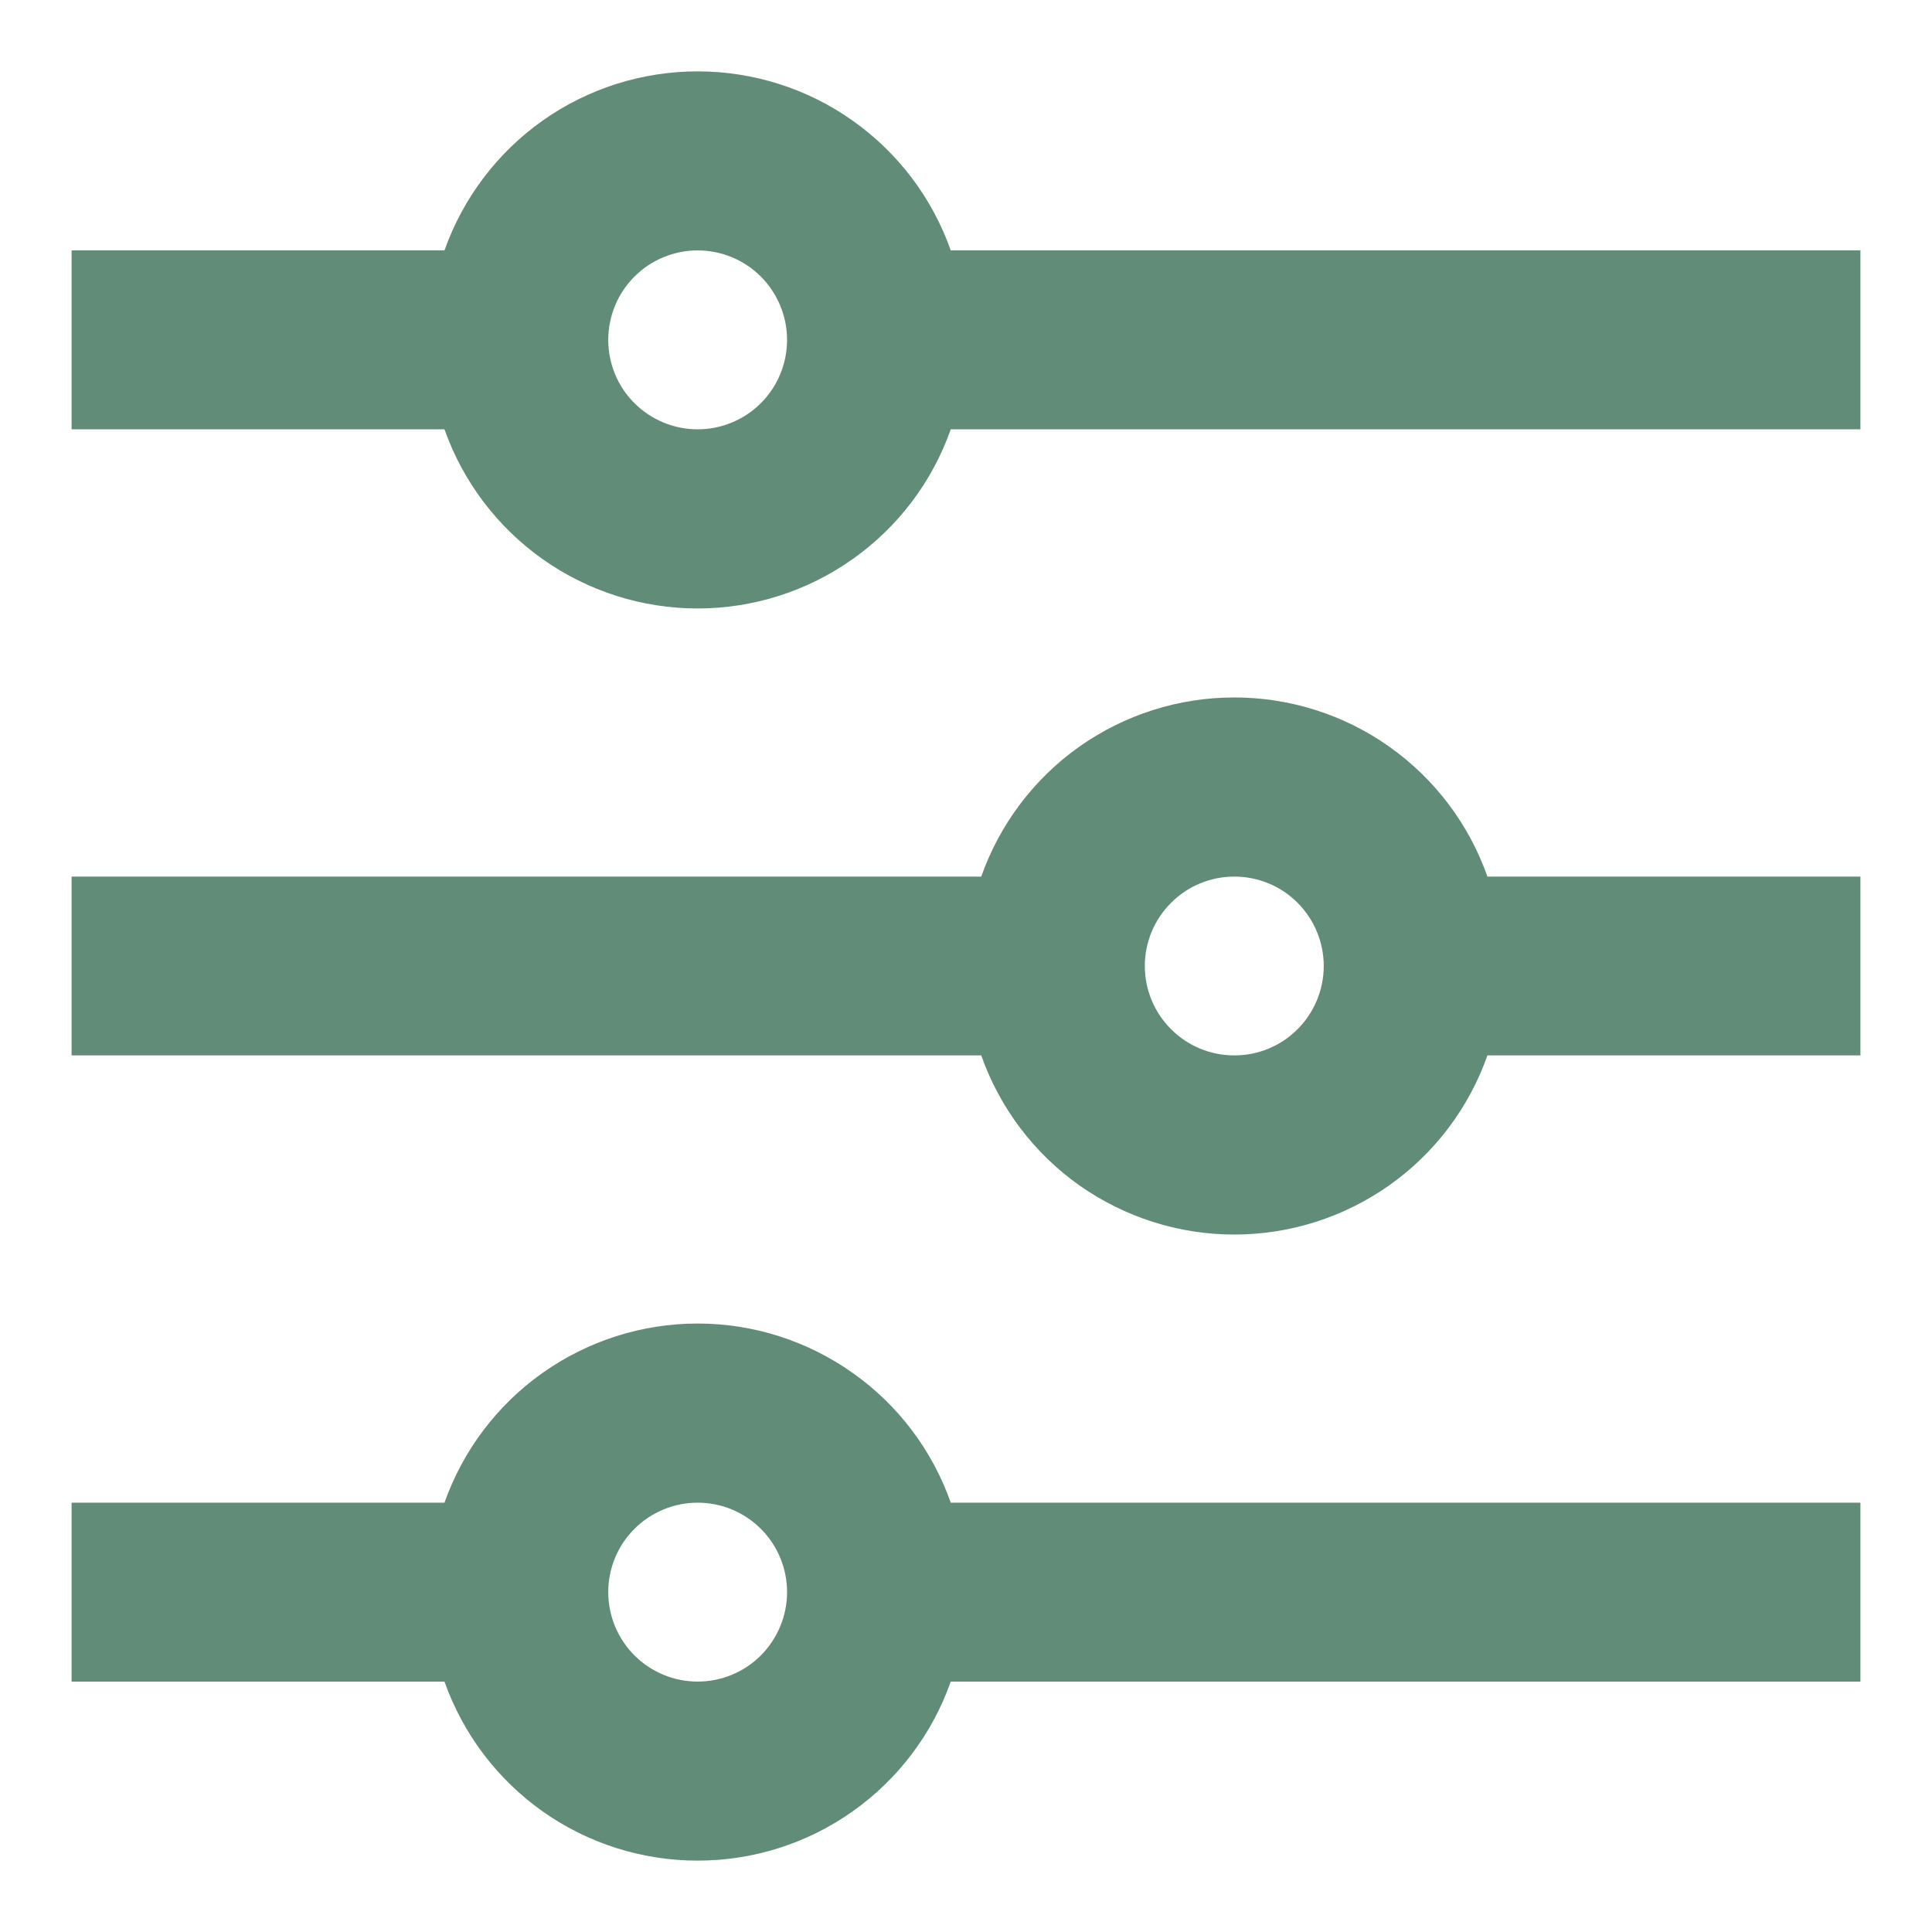 <svg width="18" height="18" viewBox="0 0 18 18" fill="none" xmlns="http://www.w3.org/2000/svg">
<path d="M4.141 14C4.314 13.512 4.633 13.089 5.055 12.791C5.478 12.492 5.982 12.331 6.5 12.331C7.017 12.331 7.522 12.492 7.944 12.791C8.367 13.089 8.686 13.512 8.858 14H17.333V15.667H8.858C8.686 16.155 8.367 16.577 7.944 16.876C7.522 17.175 7.017 17.335 6.5 17.335C5.982 17.335 5.478 17.175 5.055 16.876C4.633 16.577 4.314 16.155 4.141 15.667H0.667V14H4.141ZM9.142 8.167C9.314 7.679 9.633 7.256 10.055 6.957C10.478 6.658 10.982 6.498 11.5 6.498C12.017 6.498 12.522 6.658 12.944 6.957C13.367 7.256 13.686 7.679 13.858 8.167H17.333V9.833H13.858C13.686 10.321 13.367 10.744 12.944 11.043C12.522 11.341 12.017 11.502 11.5 11.502C10.982 11.502 10.478 11.341 10.055 11.043C9.633 10.744 9.314 10.321 9.142 9.833H0.667V8.167H9.142ZM4.141 2.333C4.314 1.845 4.633 1.423 5.055 1.124C5.478 0.825 5.982 0.665 6.5 0.665C7.017 0.665 7.522 0.825 7.944 1.124C8.367 1.423 8.686 1.845 8.858 2.333H17.333V4H8.858C8.686 4.488 8.367 4.91 7.944 5.209C7.522 5.508 7.017 5.669 6.5 5.669C5.982 5.669 5.478 5.508 5.055 5.209C4.633 4.91 4.314 4.488 4.141 4H0.667V2.333H4.141ZM6.5 4C6.721 4 6.933 3.912 7.089 3.756C7.245 3.6 7.333 3.388 7.333 3.167C7.333 2.946 7.245 2.734 7.089 2.577C6.933 2.421 6.721 2.333 6.5 2.333C6.279 2.333 6.067 2.421 5.911 2.577C5.754 2.734 5.667 2.946 5.667 3.167C5.667 3.388 5.754 3.6 5.911 3.756C6.067 3.912 6.279 4 6.5 4ZM11.5 9.833C11.721 9.833 11.933 9.746 12.089 9.589C12.245 9.433 12.333 9.221 12.333 9C12.333 8.779 12.245 8.567 12.089 8.411C11.933 8.254 11.721 8.167 11.5 8.167C11.279 8.167 11.067 8.254 10.911 8.411C10.754 8.567 10.666 8.779 10.666 9C10.666 9.221 10.754 9.433 10.911 9.589C11.067 9.746 11.279 9.833 11.5 9.833ZM6.5 15.667C6.721 15.667 6.933 15.579 7.089 15.423C7.245 15.266 7.333 15.054 7.333 14.833C7.333 14.612 7.245 14.4 7.089 14.244C6.933 14.088 6.721 14 6.5 14C6.279 14 6.067 14.088 5.911 14.244C5.754 14.4 5.667 14.612 5.667 14.833C5.667 15.054 5.754 15.266 5.911 15.423C6.067 15.579 6.279 15.667 6.5 15.667Z" fill="#618C78"/>
</svg>
